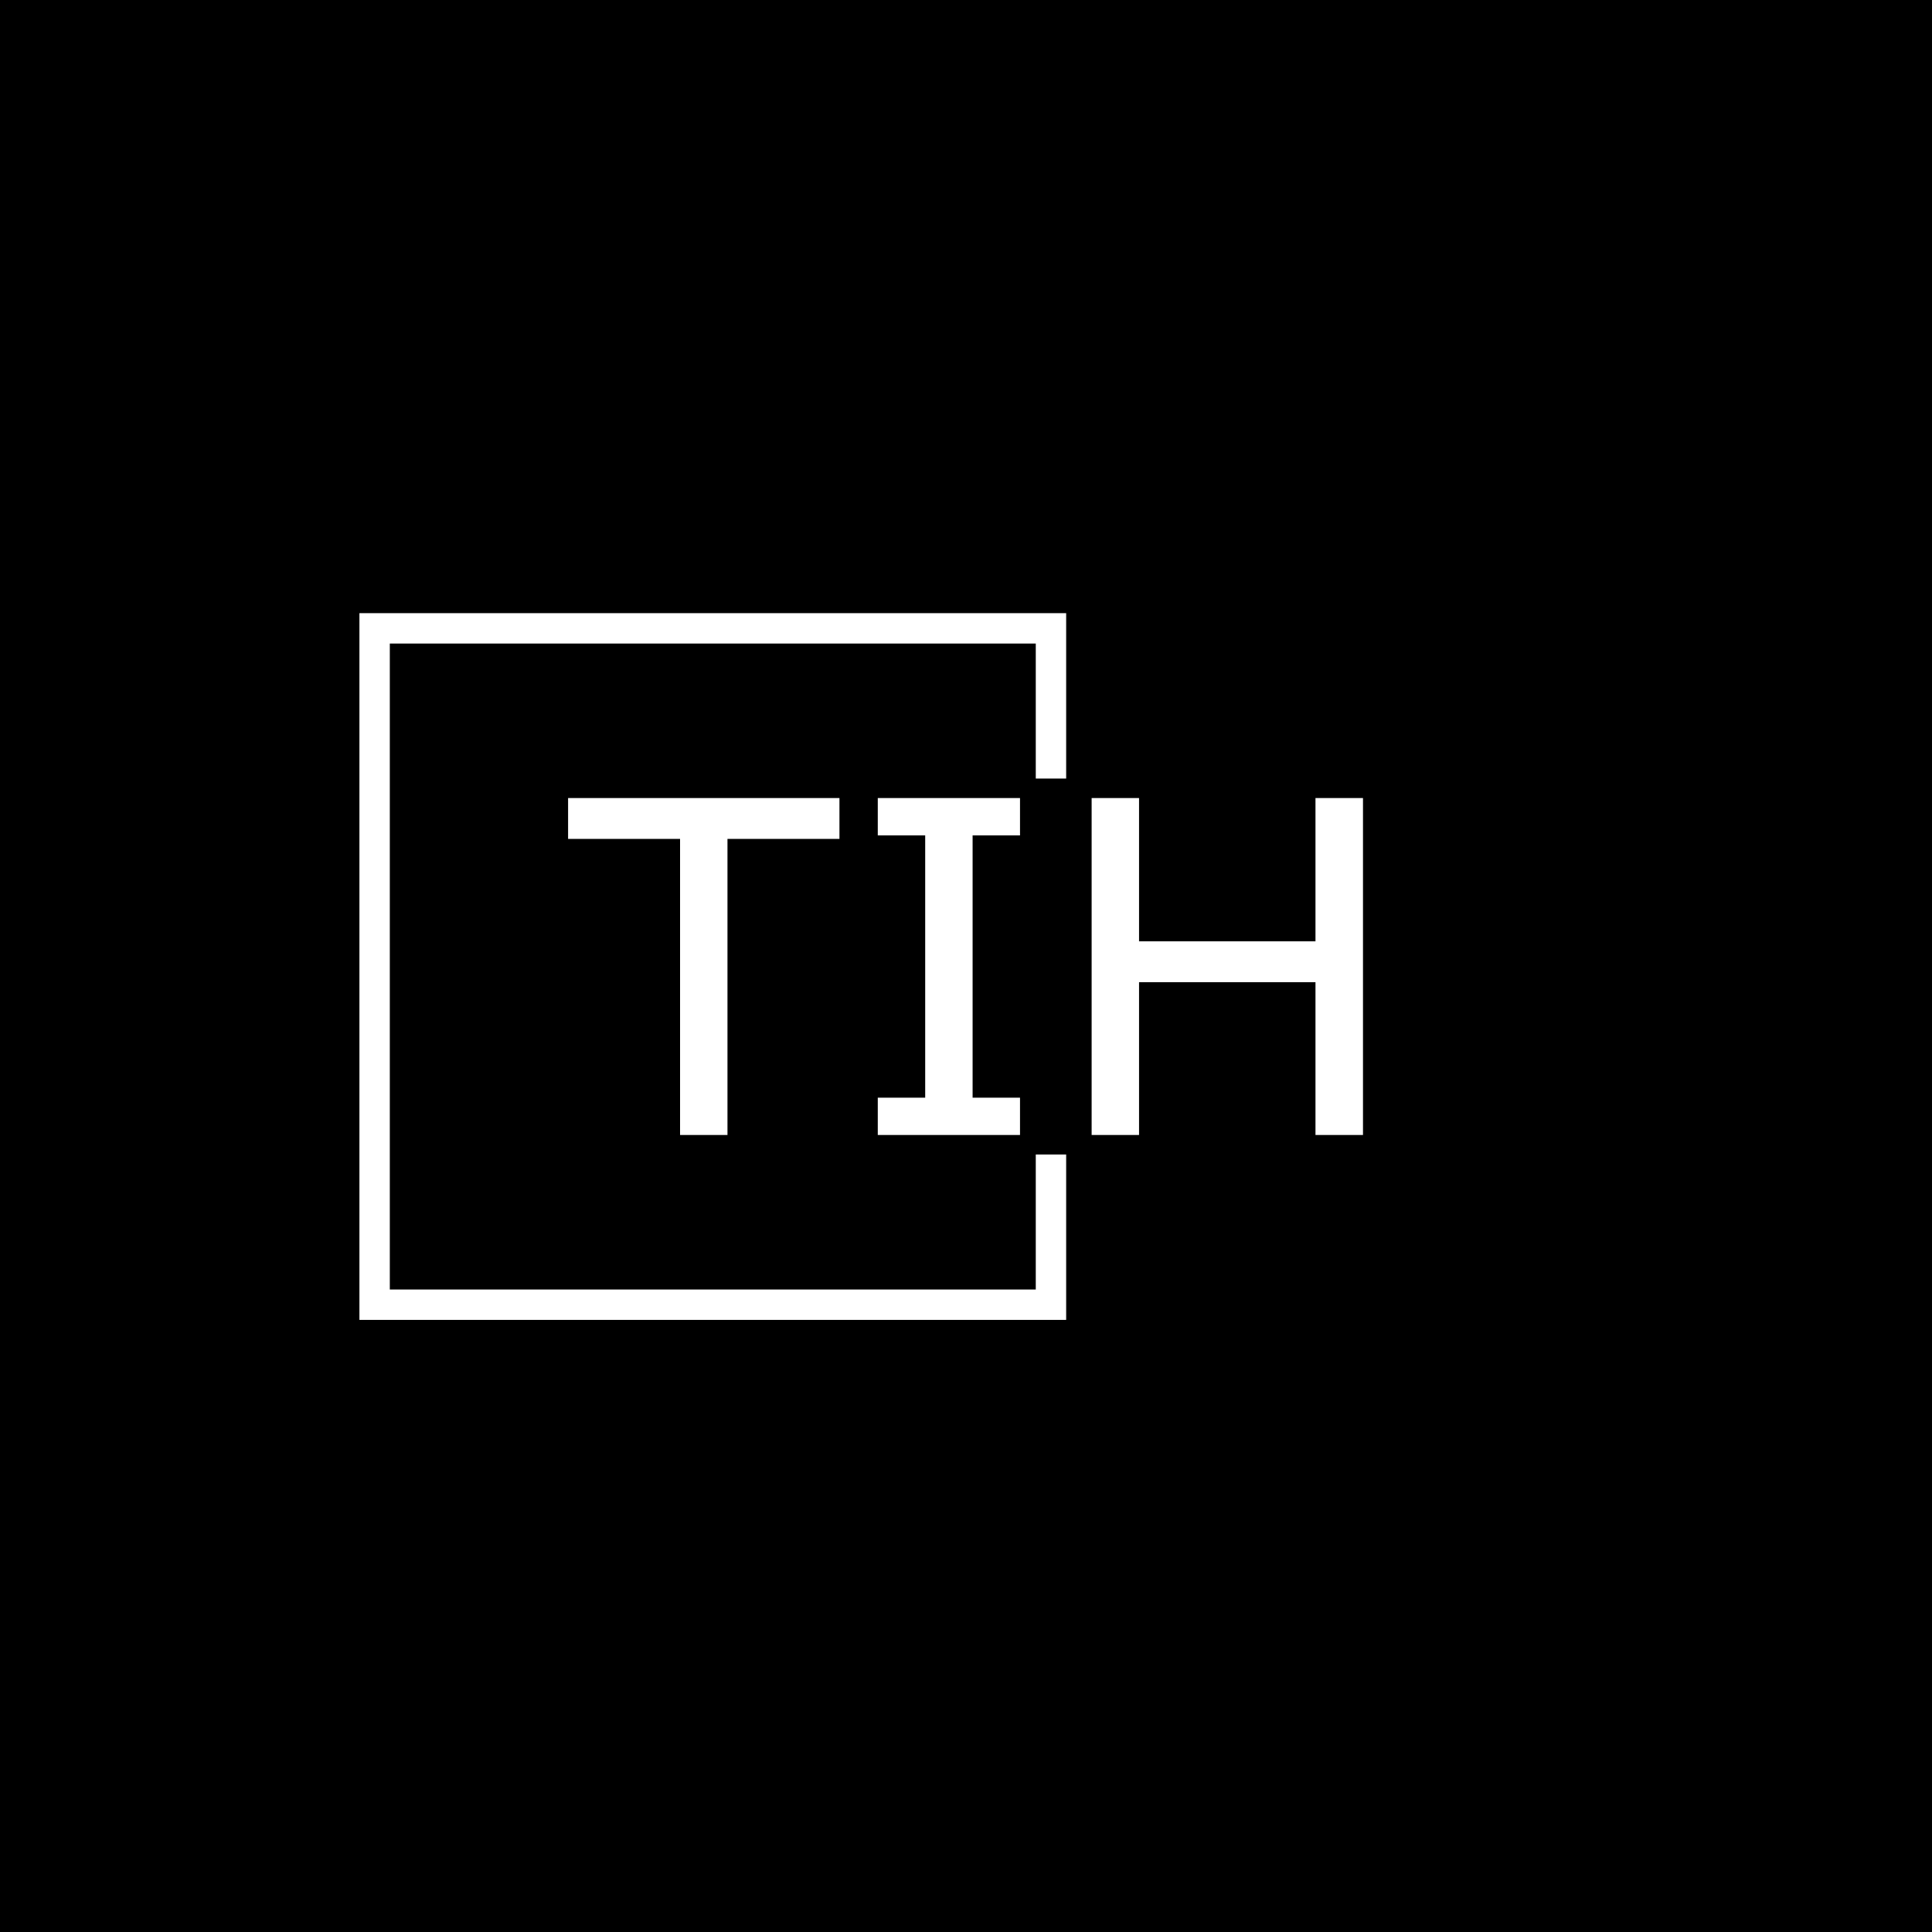 <svg xmlns="http://www.w3.org/2000/svg" version="1.1" xmlns:xlink="http://www.w3.org/1999/xlink" xmlns:svgjs="http://svgjs.dev/svgjs" width="1500" height="1500" viewBox="0 0 1500 1500"><rect width="1500" height="1500" fill="#000000"></rect><g transform="matrix(0.667,0,0,0.667,249.394,438.586)"><svg viewBox="0 0 396 247" data-background-color="#ffffff" preserveAspectRatio="xMidYMid meet" height="935" width="1500" xmlns="http://www.w3.org/2000/svg" xmlns:xlink="http://www.w3.org/1999/xlink"><g id="tight-bounds" transform="matrix(1,0,0,1,0.24,-0.1)"><svg viewBox="0 0 395.52 247.2" height="247.2" width="395.52"><g><svg></svg></g><g><svg viewBox="0 0 395.52 247.2" height="247.2" width="395.52"><g transform="matrix(1,0,0,1,75.544,71.798)"><svg viewBox="0 0 244.431 103.604" height="103.604" width="244.431"><g><svg viewBox="0 0 244.431 103.604" height="103.604" width="244.431"><g><svg viewBox="0 0 244.431 103.604" height="103.604" width="244.431"><g><svg viewBox="0 0 244.431 103.604" height="103.604" width="244.431"><g id="textblocktransform"><svg viewBox="0 0 244.431 103.604" height="103.604" width="244.431" id="textblock"><g><svg viewBox="0 0 244.431 103.604" height="103.604" width="244.431"><g transform="matrix(1,0,0,1,0,0)"><svg width="244.431" viewBox="0.5 -33.4 78.8 33.4" height="103.604" data-palette-color="#919591"><path d="M16.3 0L11.6 0 11.6-29.35 0.5-29.35 0.5-33.4 27.4-33.4 27.4-29.35 16.3-29.35 16.3 0ZM45.3 0L31.2 0 31.2-3.7 35.9-3.7 35.9-29.7 31.2-29.7 31.2-33.4 45.3-33.4 45.3-29.7 40.6-29.7 40.6-3.7 45.3-3.7 45.3 0ZM57.1 0L52.4 0 52.4-33.4 57.1-33.4 57.1-19.2 74.59-19.2 74.59-33.4 79.3-33.4 79.3 0 74.59 0 74.59-15.15 57.1-15.15 57.1 0Z" opacity="1" transform="matrix(1,0,0,1,0,0)" fill="#ffffff" class="wordmark-text-0" data-fill-palette-color="primary" id="text-0"></path></svg></g></svg></g></svg></g></svg></g></svg></g></svg></g></svg></g><path d="M228.7 65.798L228.7 14.94 11.38 14.94 11.38 232.26 228.7 232.26 228.7 181.402 219.357 181.402 219.357 222.917 20.723 222.917 20.723 24.283 219.357 24.283 219.357 65.798Z" fill="#ffffff" stroke="transparent" data-fill-palette-color="tertiary"></path></svg></g><defs></defs></svg><rect width="395.52" height="247.2" fill="none" stroke="none" visibility="hidden"></rect></g></svg></g></svg>